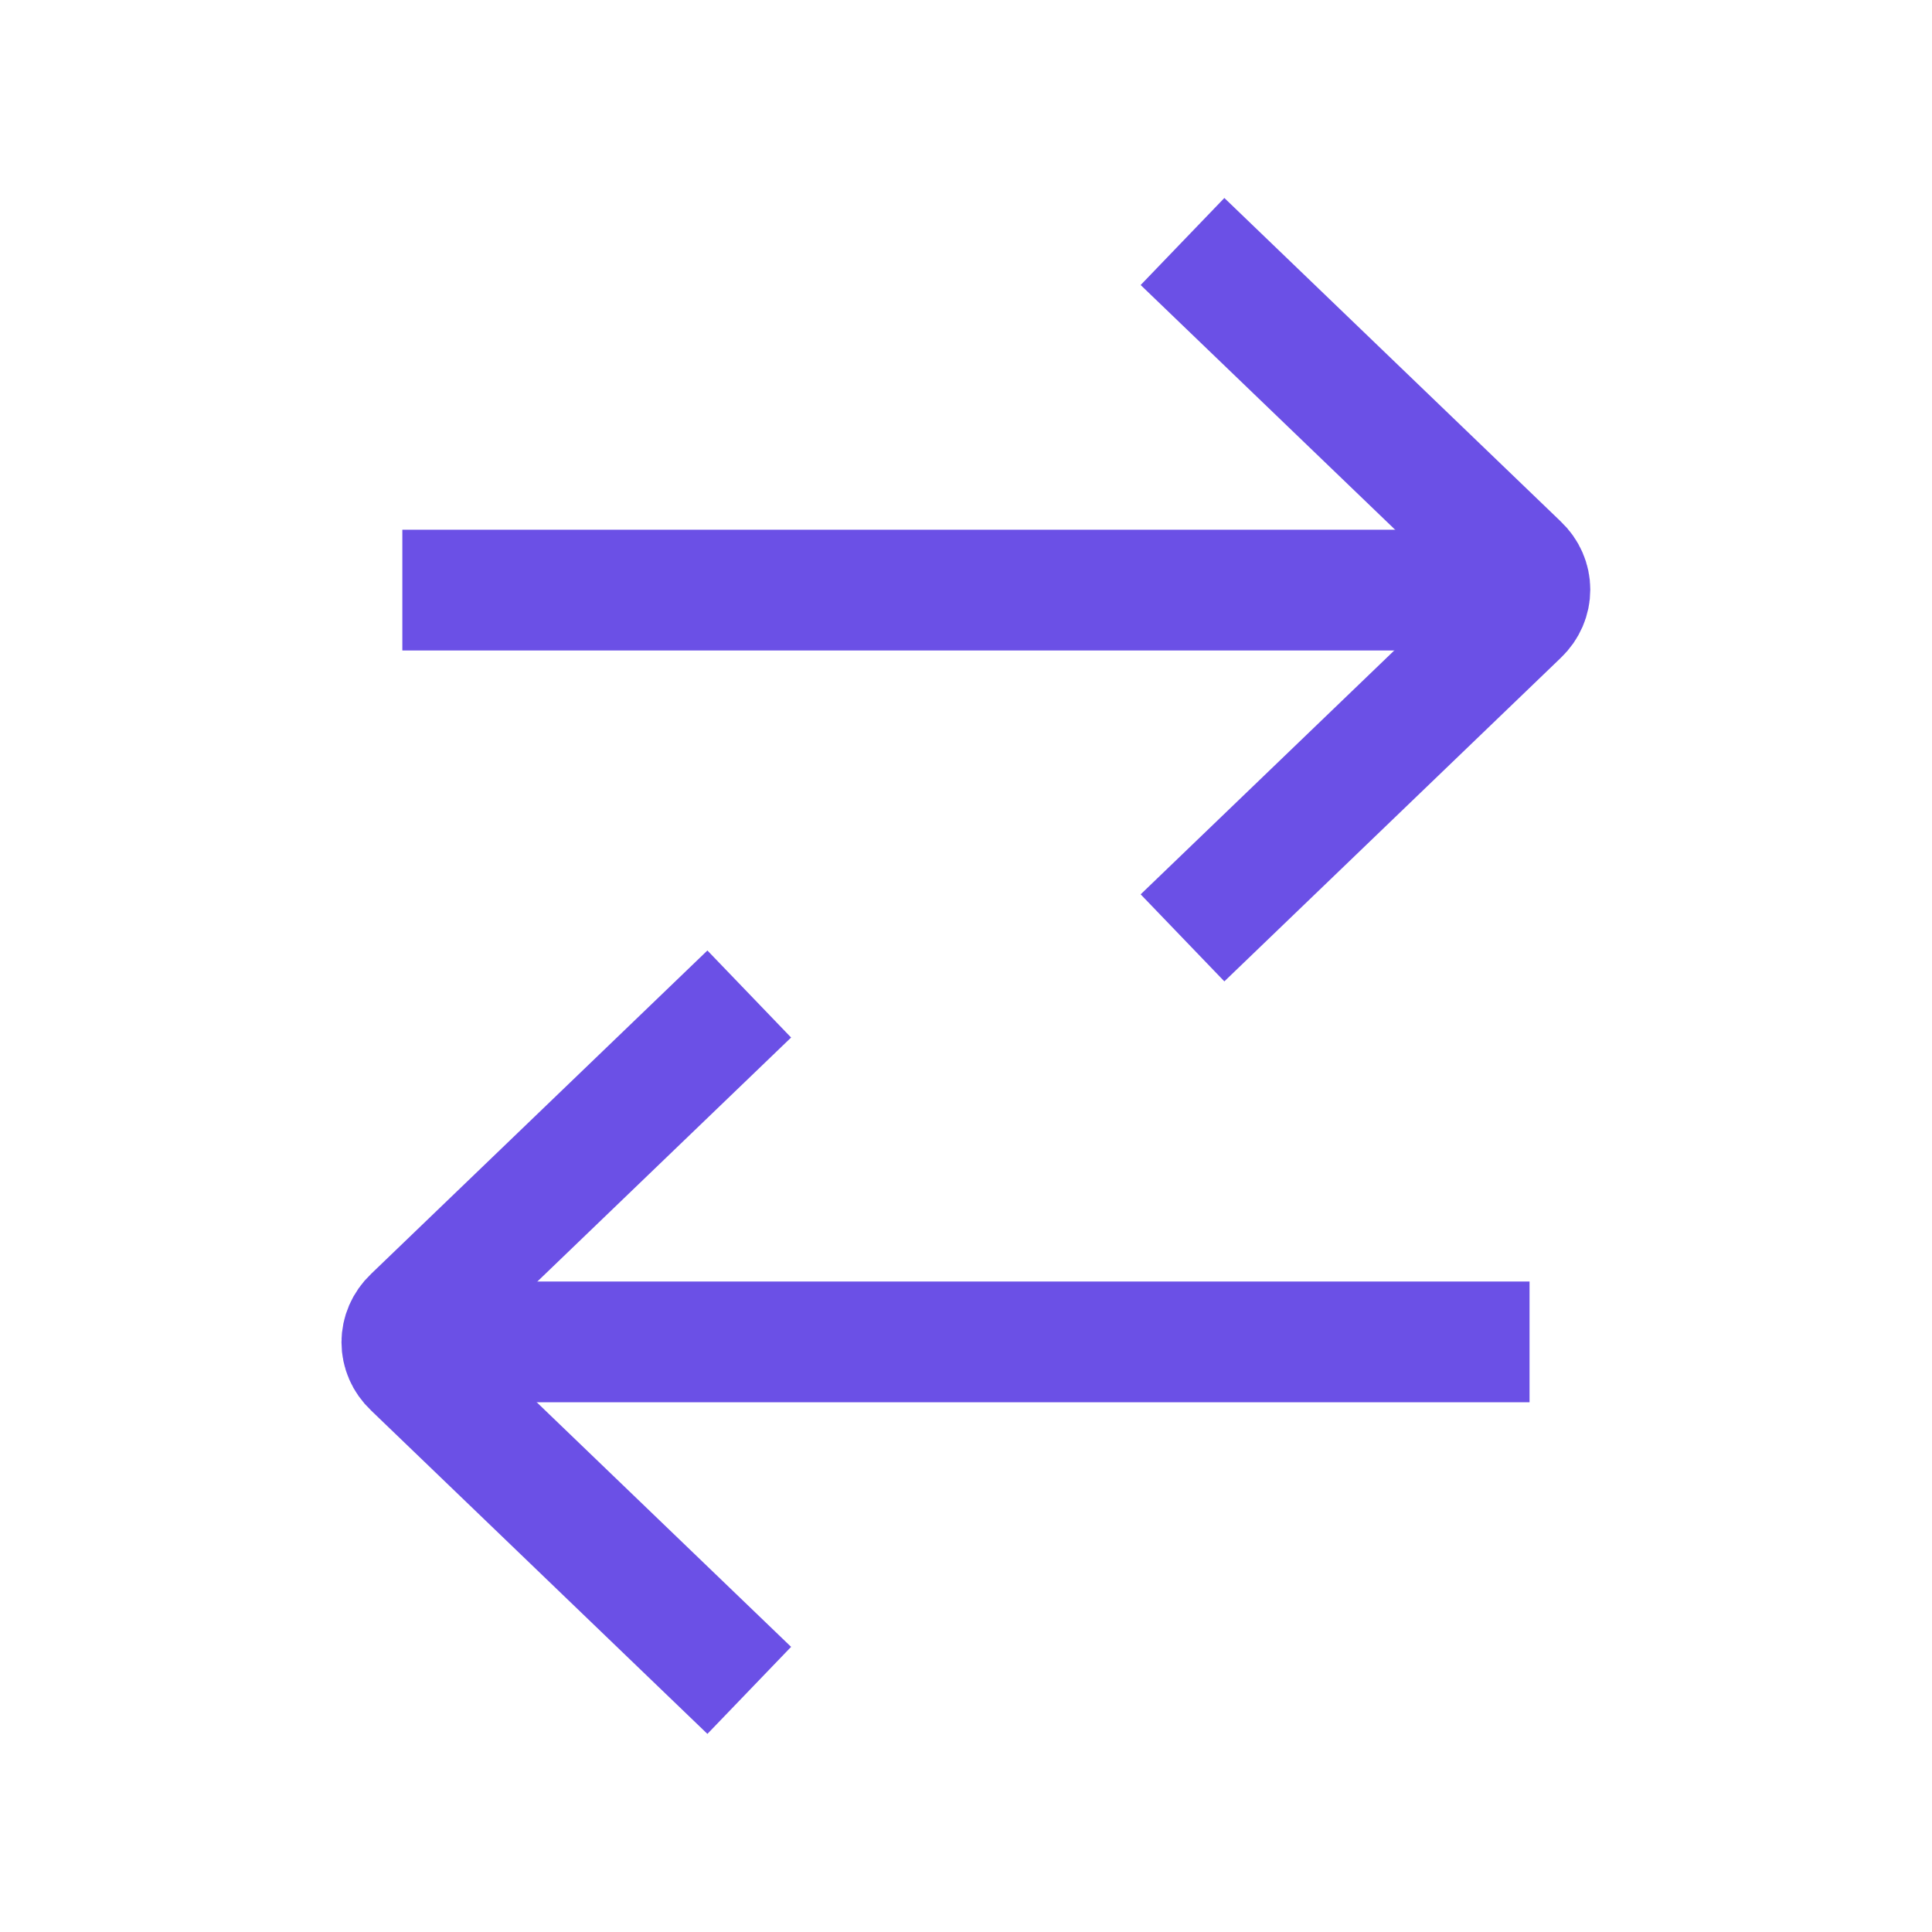 <svg width="16" height="16" viewBox="0 0 16 16" fill="none" xmlns="http://www.w3.org/2000/svg">
<g clipPath="url(#clip0_2364_35966)">
<path d="M3.332 4.887H12.385" stroke="#6B50E6" strokeWidth="1.5" strokeLinecap="round" strokeLinejoin="round"/>
<path d="M9.793 2L12.58 4.68C12.7 4.793 12.7 4.973 12.58 5.087L9.793 7.767" stroke="#6B50E6" strokeWidth="1.5" strokeLinecap="round" strokeLinejoin="round"/>
<path d="M12.667 11.113H3.613" stroke="#6B50E6" strokeWidth="1.5" strokeLinecap="round" strokeLinejoin="round"/>
<path d="M6.205 13.999L3.418 11.319C3.298 11.206 3.298 11.026 3.418 10.912L6.205 8.232" stroke="#6B50E6" strokeWidth="1.5" strokeLinecap="round" strokeLinejoin="round"/>
</g>
<defs>
<clipPath id="clip0_2364_35966">
<rect width="16" height="16" fill="white"/>
</clipPath>
</defs>
</svg>

